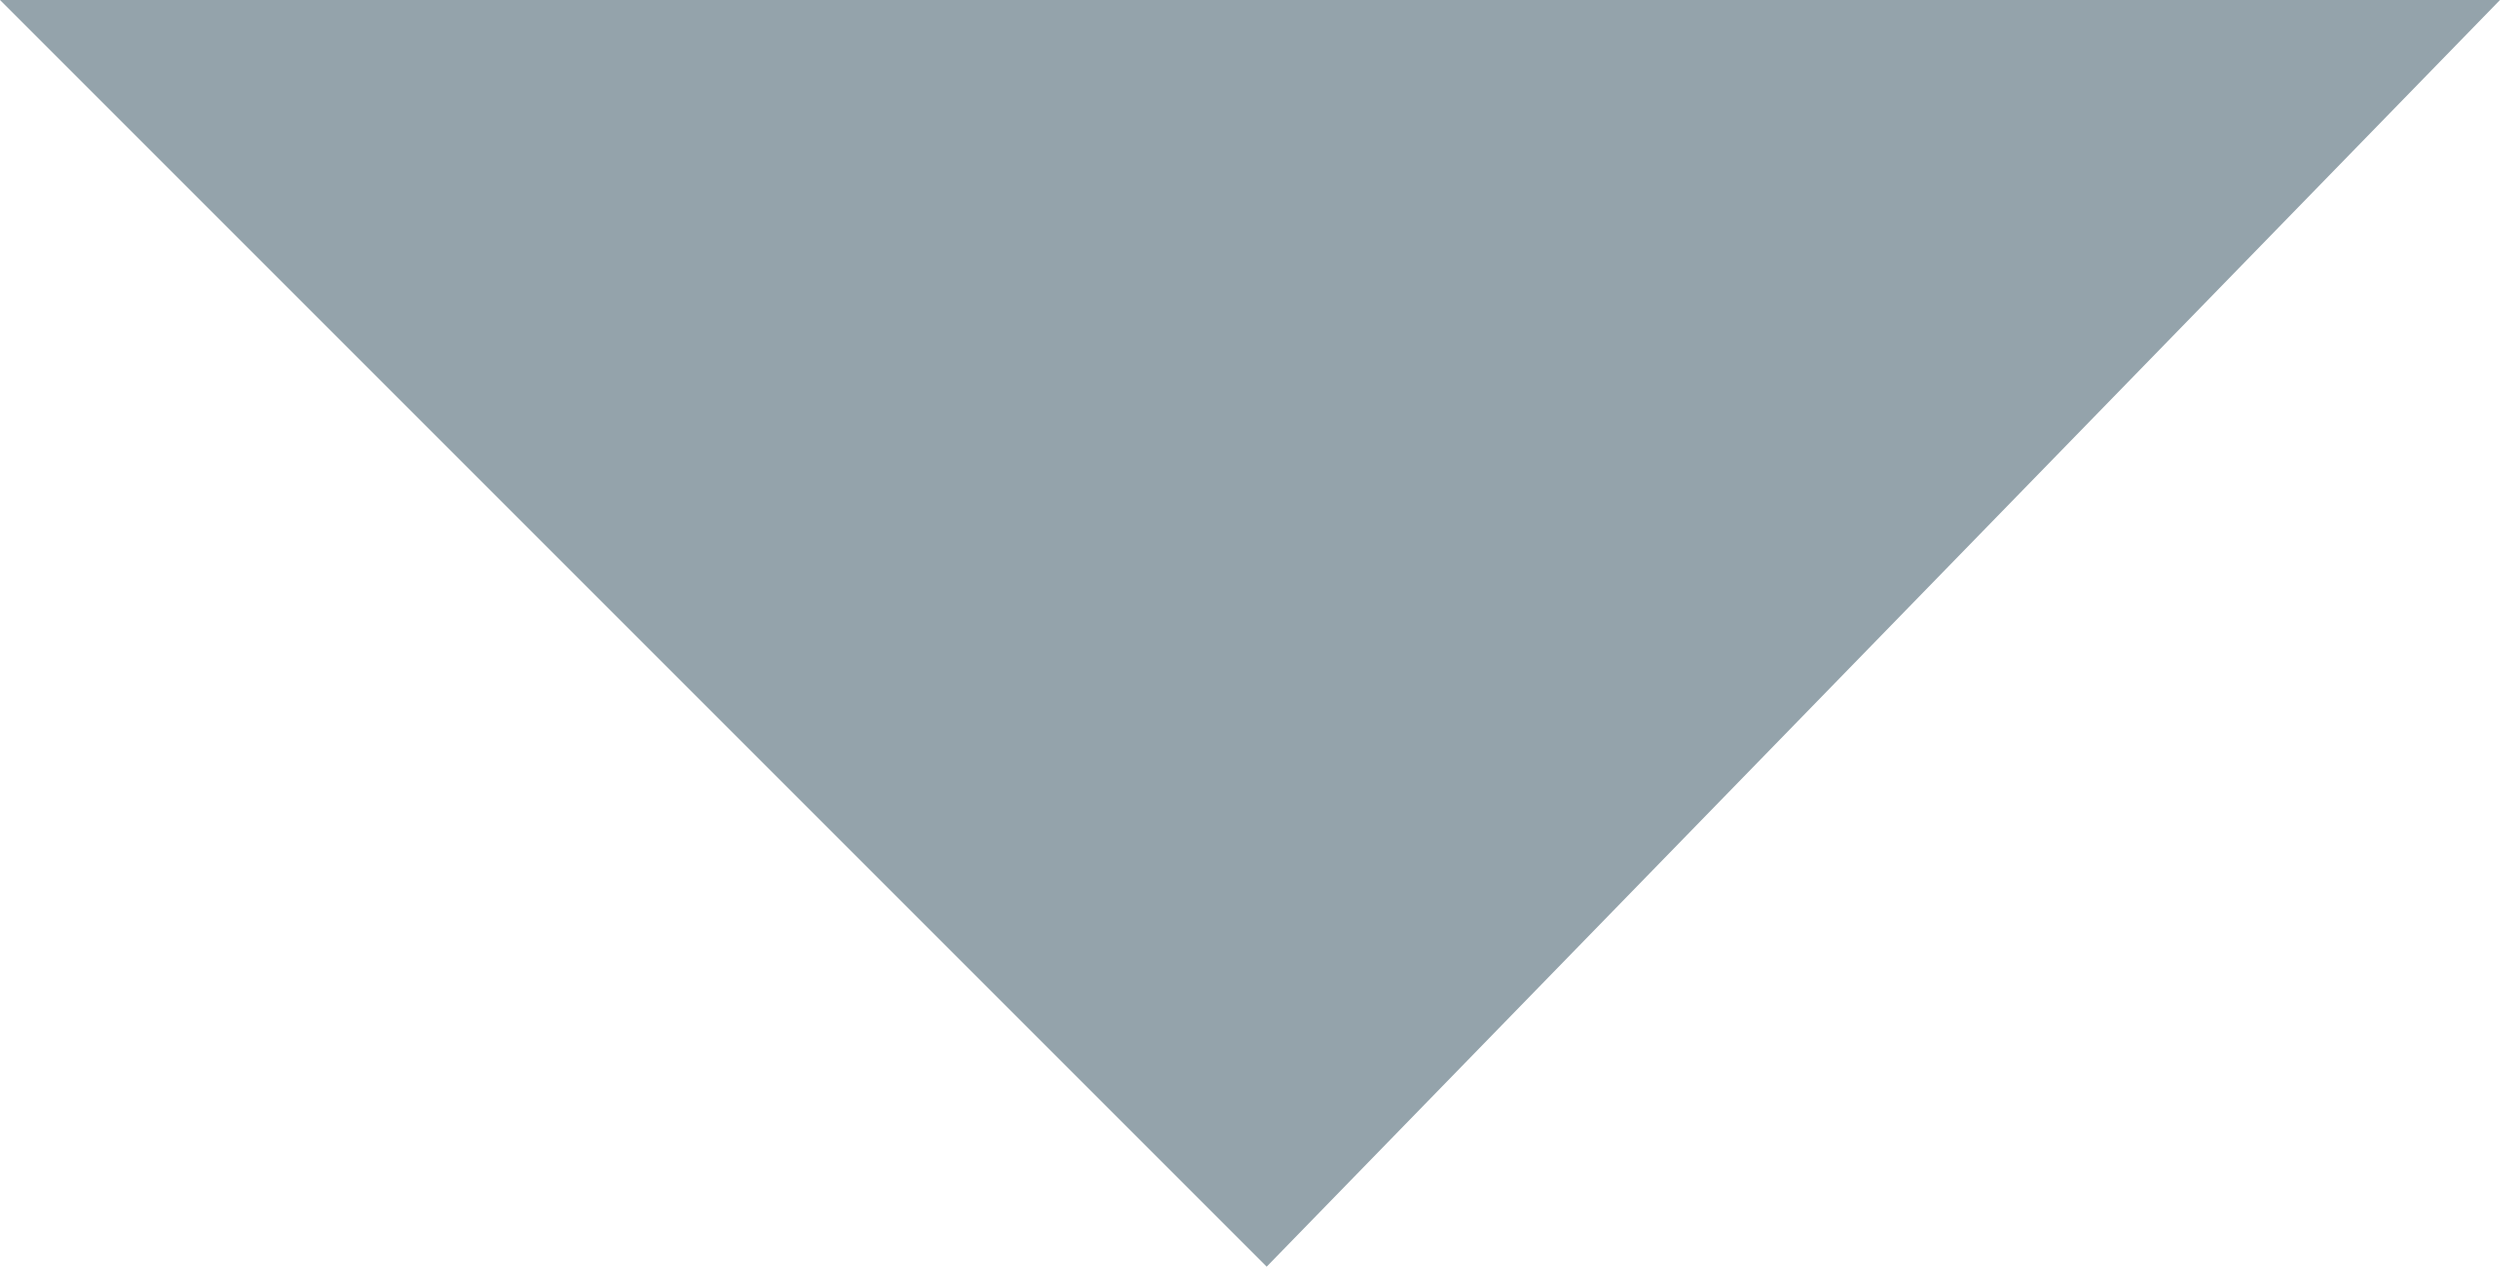 <?xml version="1.0" encoding="utf-8"?>
<!-- Generator: Adobe Illustrator 19.1.0, SVG Export Plug-In . SVG Version: 6.00 Build 0)  -->
<svg version="1.1" xmlns="http://www.w3.org/2000/svg" xmlns:xlink="http://www.w3.org/1999/xlink" x="0px" y="0px"
	 viewBox="0 0 7.5 3.8" enable-background="new 0 0 7.5 3.8" xml:space="preserve">
<g id="bg">
</g>
<g id="grid" display="none">
</g>
<g id="elements">
	<polygon fill="#94A3AB" points="0,0 7.5,0 3.8,3.8 	"/>
</g>
<g id="Layer_4">
</g>
<g id="Layer_5">
</g>
<g id="delete_notification">
</g>
<g id="Layer_6">
</g>
<g id="REDLINES_width">
</g>
<g id="REDLINES_Height" display="none">
</g>
<g id="col" display="none">
</g>
<g id="Layer_14">
</g>
<g id="Redlines_Annotation">
</g>
<g id="specctr">
	<g id="Text_Properties">
	</g>
	<g id="Spacing">
	</g>
	<g id="Dimensions">
	</g>
	<g id="Object_Properties">
	</g>
</g>
</svg>
